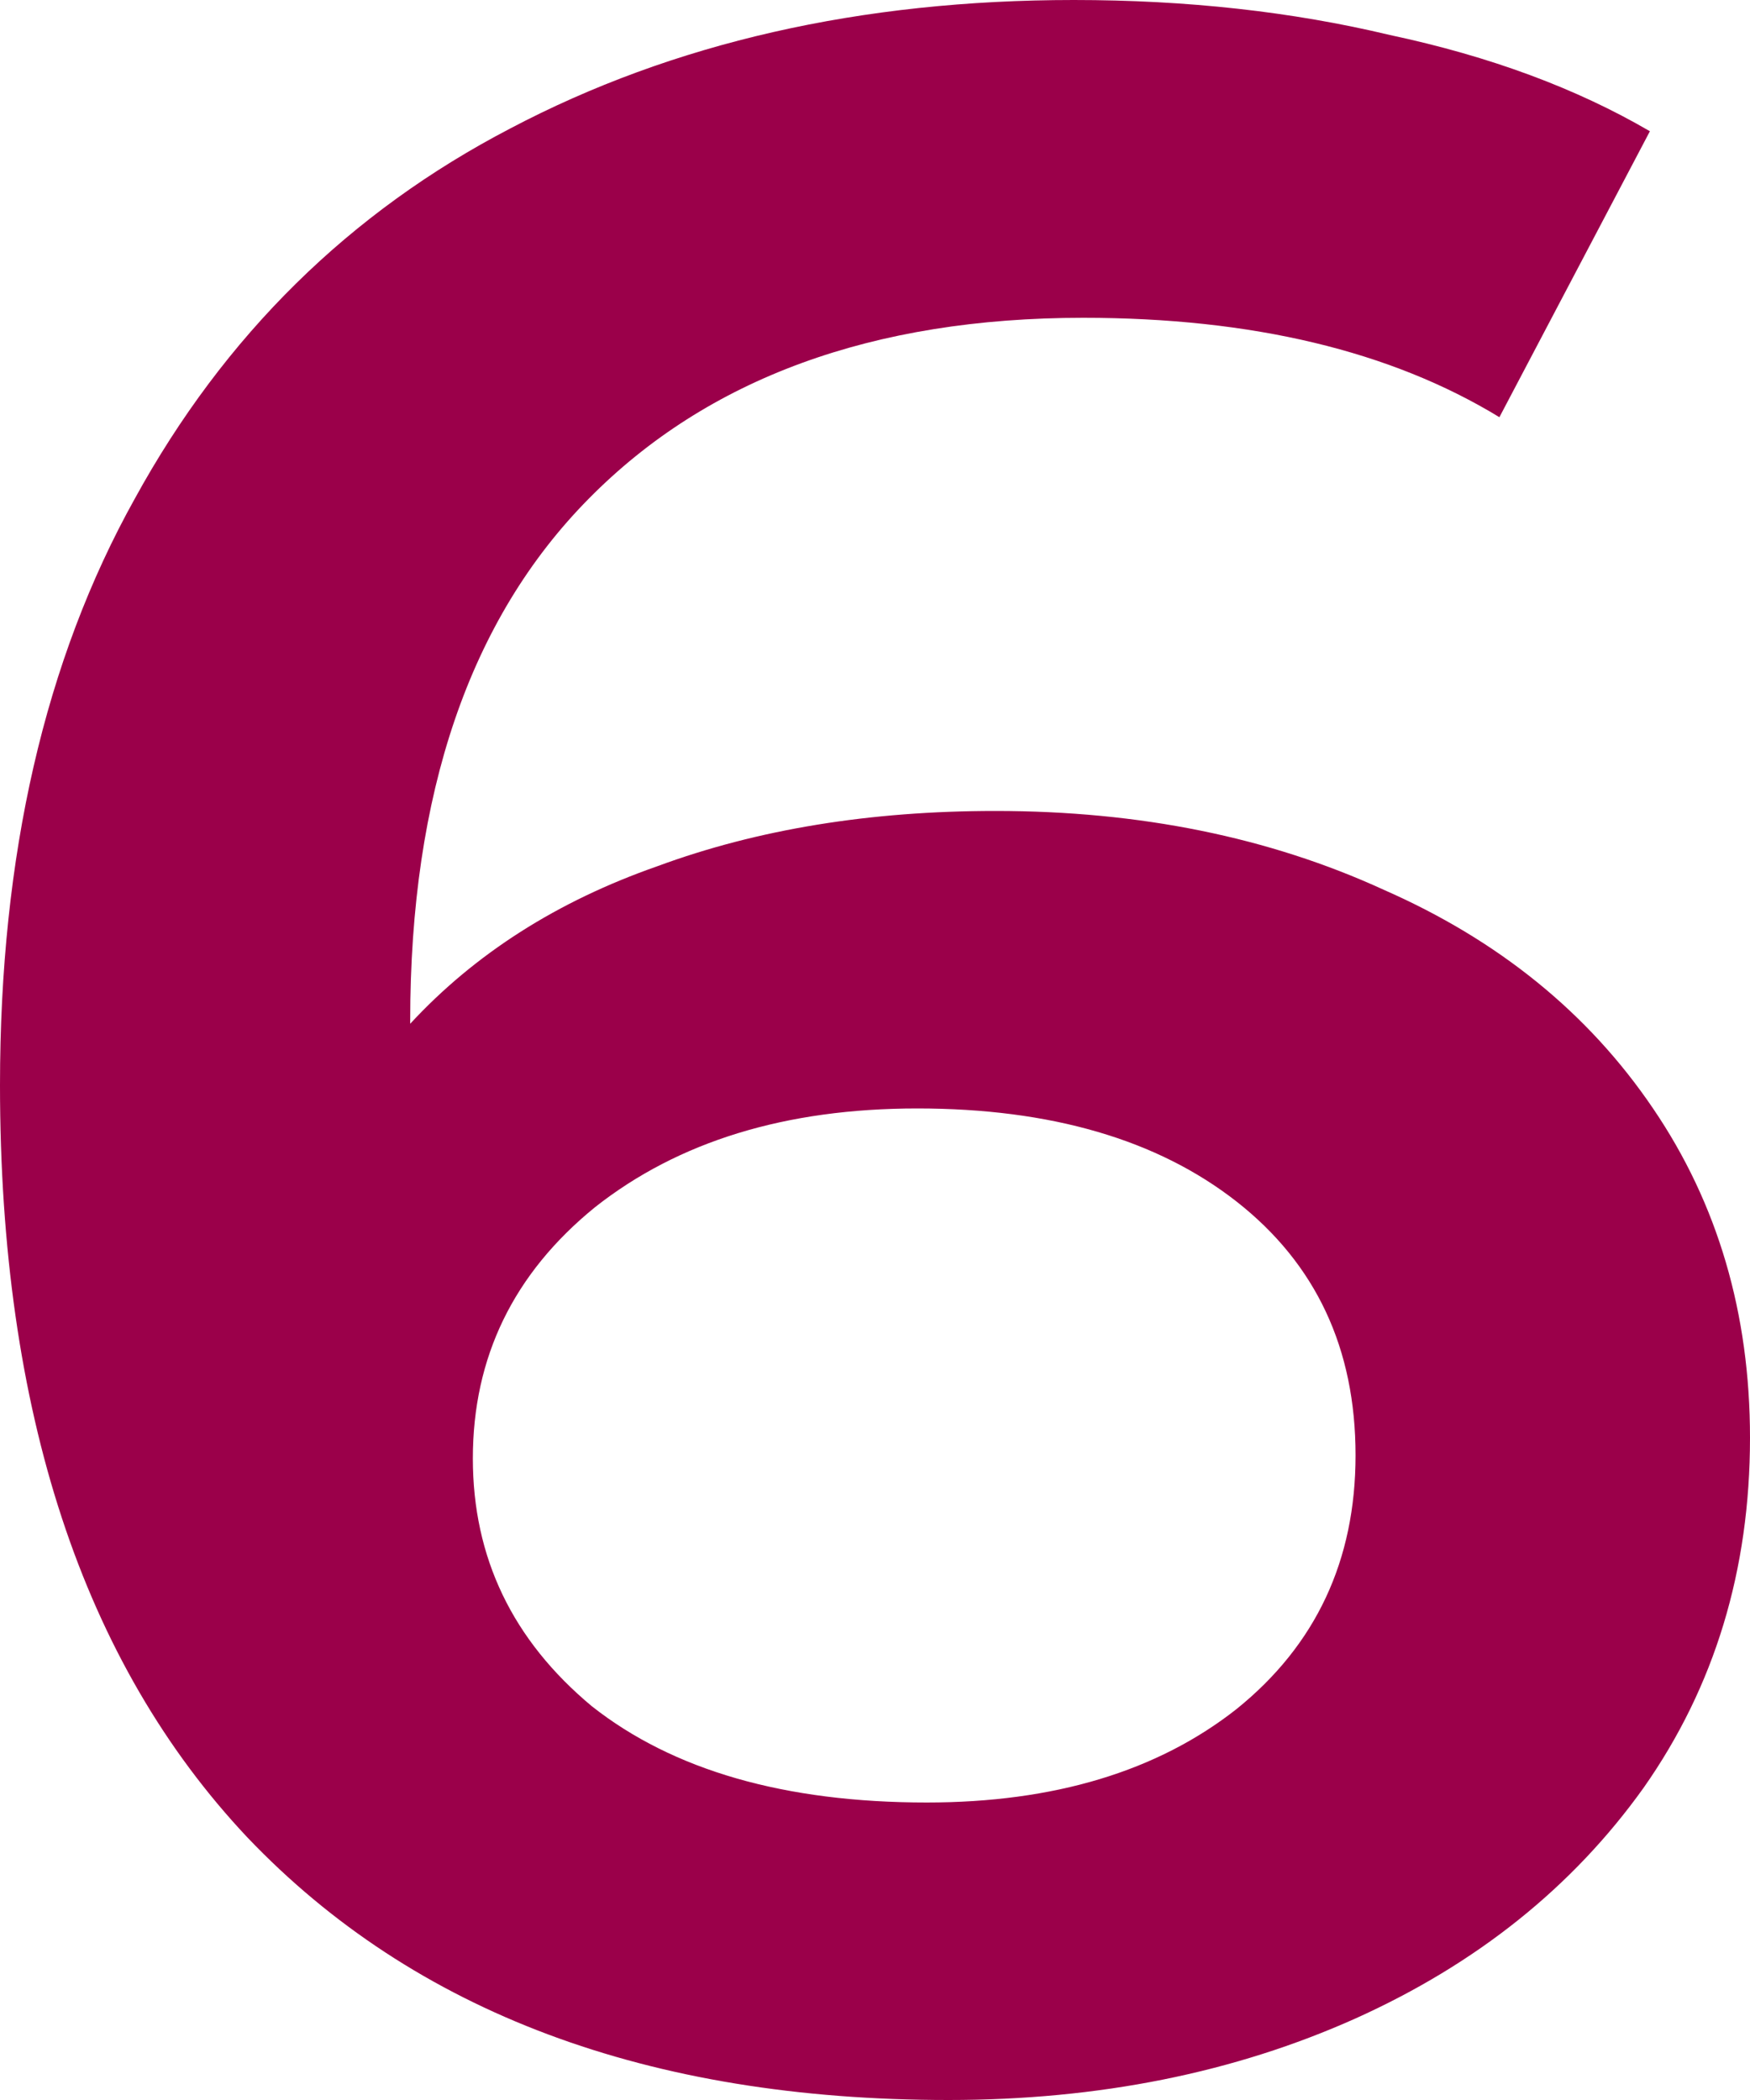 <svg width="5" height="6" viewBox="0 0 5 6" fill="none" xmlns="http://www.w3.org/2000/svg">
<path d="M2.844 2.317C3.256 2.317 3.626 2.392 3.953 2.542C4.281 2.686 4.538 2.894 4.723 3.167C4.908 3.439 5 3.753 5 4.108C5 4.486 4.899 4.819 4.696 5.108C4.493 5.392 4.219 5.611 3.873 5.767C3.527 5.922 3.14 6 2.71 6C1.852 6 1.184 5.75 0.707 5.25C0.236 4.75 0 4.033 0 3.1C0 2.444 0.128 1.886 0.385 1.425C0.641 0.958 0.999 0.606 1.458 0.367C1.923 0.122 2.46 0 3.068 0C3.39 0 3.691 0.033 3.971 0.1C4.258 0.161 4.505 0.253 4.714 0.375L4.284 1.192C3.974 1.003 3.578 0.908 3.095 0.908C2.493 0.908 2.021 1.081 1.682 1.425C1.342 1.769 1.172 2.267 1.172 2.917V2.925C1.357 2.725 1.592 2.575 1.878 2.475C2.165 2.369 2.487 2.317 2.844 2.317ZM2.648 5.15C3.011 5.15 3.307 5.061 3.533 4.883C3.76 4.7 3.873 4.458 3.873 4.158C3.873 3.853 3.76 3.611 3.533 3.433C3.307 3.256 3.002 3.167 2.621 3.167C2.245 3.167 1.938 3.261 1.699 3.45C1.467 3.639 1.351 3.878 1.351 4.167C1.351 4.45 1.464 4.686 1.691 4.875C1.923 5.058 2.242 5.15 2.648 5.15Z" fill="#9B004A"/>
</svg>
